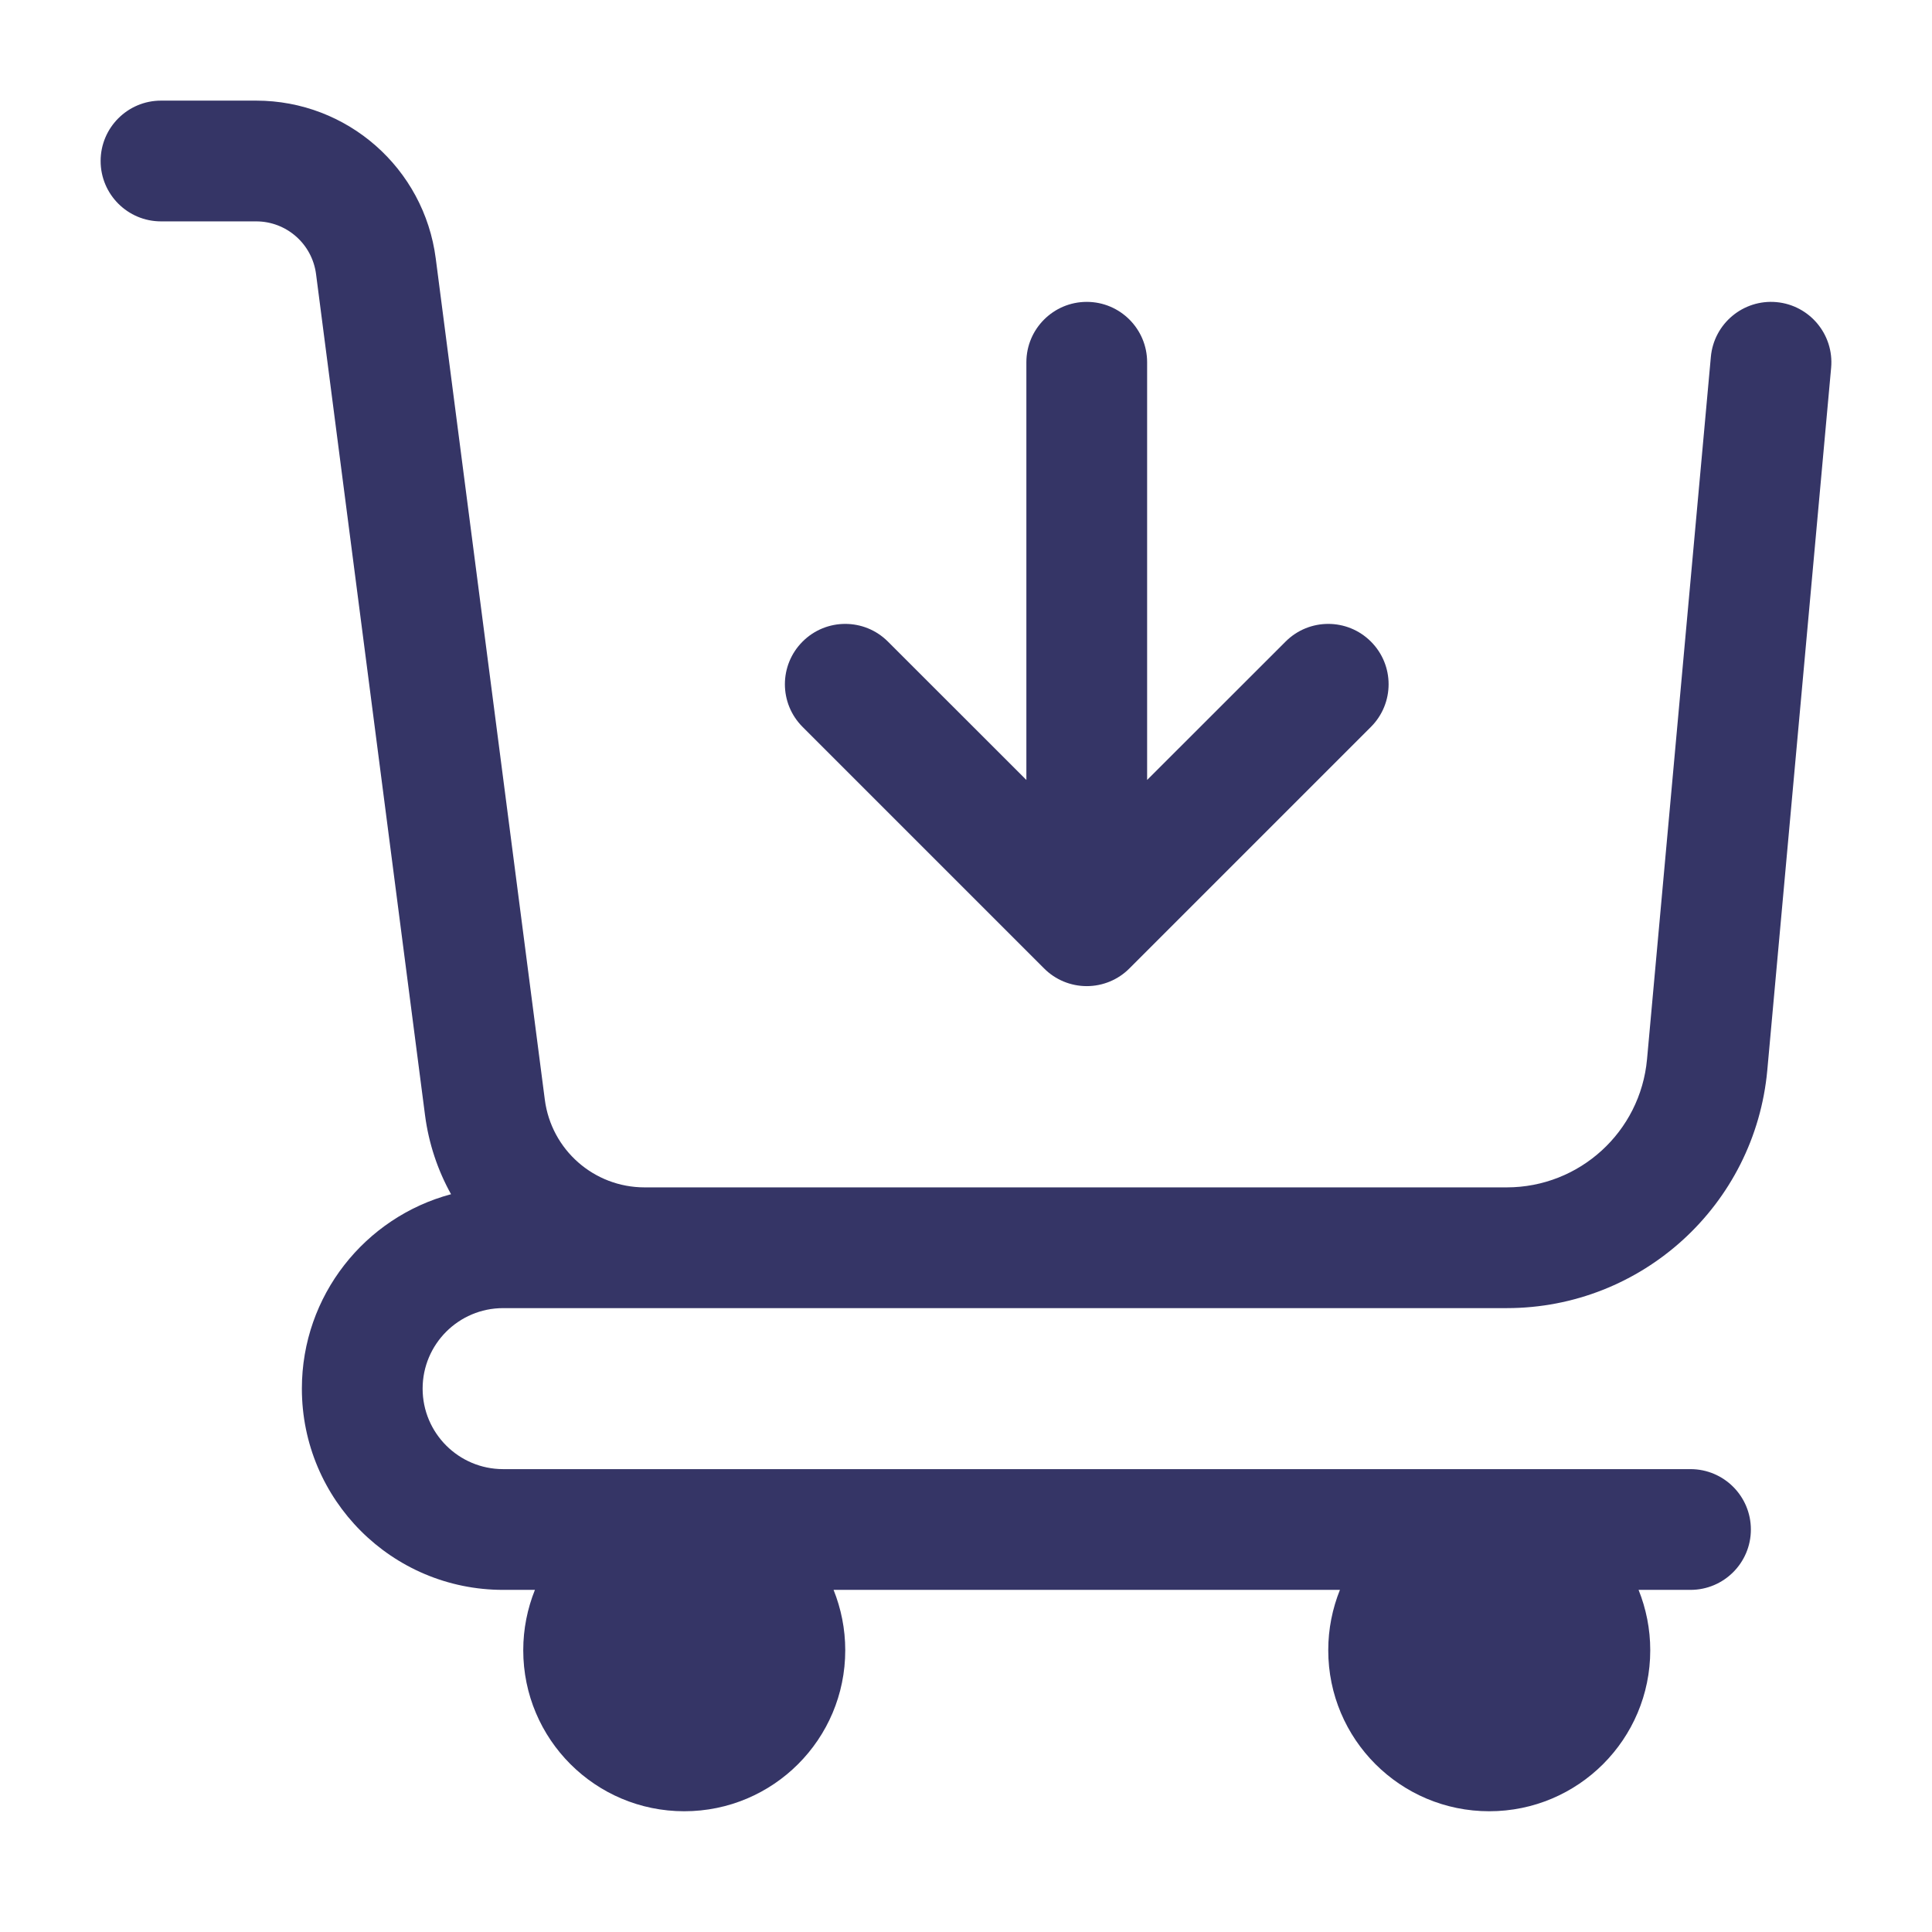 <svg width="24" height="24" viewBox="0 0 24 24" fill="none" xmlns="http://www.w3.org/2000/svg">
<path d="M2 1.25C1.586 1.25 1.25 1.586 1.25 2C1.25 2.414 1.586 2.75 2 2.75H3.182C3.559 2.75 3.877 3.03 3.926 3.404L5.28 13.854C5.326 14.207 5.438 14.538 5.603 14.835C4.536 15.12 3.75 16.093 3.75 17.25C3.75 18.631 4.869 19.75 6.25 19.75H6.645C6.552 19.982 6.5 20.235 6.5 20.5C6.5 21.605 7.395 22.5 8.5 22.5C9.605 22.5 10.5 21.605 10.5 20.5C10.5 20.235 10.448 19.982 10.355 19.75H16.645C16.552 19.982 16.5 20.235 16.5 20.5C16.5 21.605 17.395 22.5 18.5 22.5C19.605 22.5 20.5 21.605 20.5 20.5C20.5 20.235 20.448 19.982 20.355 19.75H21C21.414 19.75 21.75 19.414 21.75 19C21.75 18.586 21.414 18.25 21 18.25H6.25C5.698 18.25 5.25 17.802 5.25 17.25C5.25 16.698 5.698 16.25 6.25 16.25H18.717C20.398 16.25 21.801 14.968 21.954 13.294L22.747 4.568C22.784 4.155 22.48 3.791 22.068 3.753C21.655 3.716 21.291 4.02 21.253 4.432L20.46 13.158C20.378 14.06 19.622 14.75 18.717 14.75H8.007C7.379 14.75 6.849 14.284 6.768 13.661L5.413 3.211C5.268 2.089 4.313 1.25 3.182 1.25H2Z" fill="#353566"/>
<path d="M13.5 3.75C13.914 3.75 14.25 4.086 14.25 4.5V9.689L15.97 7.97C16.263 7.677 16.737 7.677 17.03 7.97C17.323 8.263 17.323 8.737 17.03 9.03L14.03 12.03C13.89 12.171 13.699 12.25 13.5 12.25C13.301 12.25 13.11 12.171 12.97 12.03L9.97 9.03C9.677 8.737 9.677 8.263 9.97 7.97C10.263 7.677 10.737 7.677 11.03 7.97L12.75 9.689V4.5C12.75 4.086 13.086 3.75 13.5 3.75Z" fill="#353566"/>
</svg>
